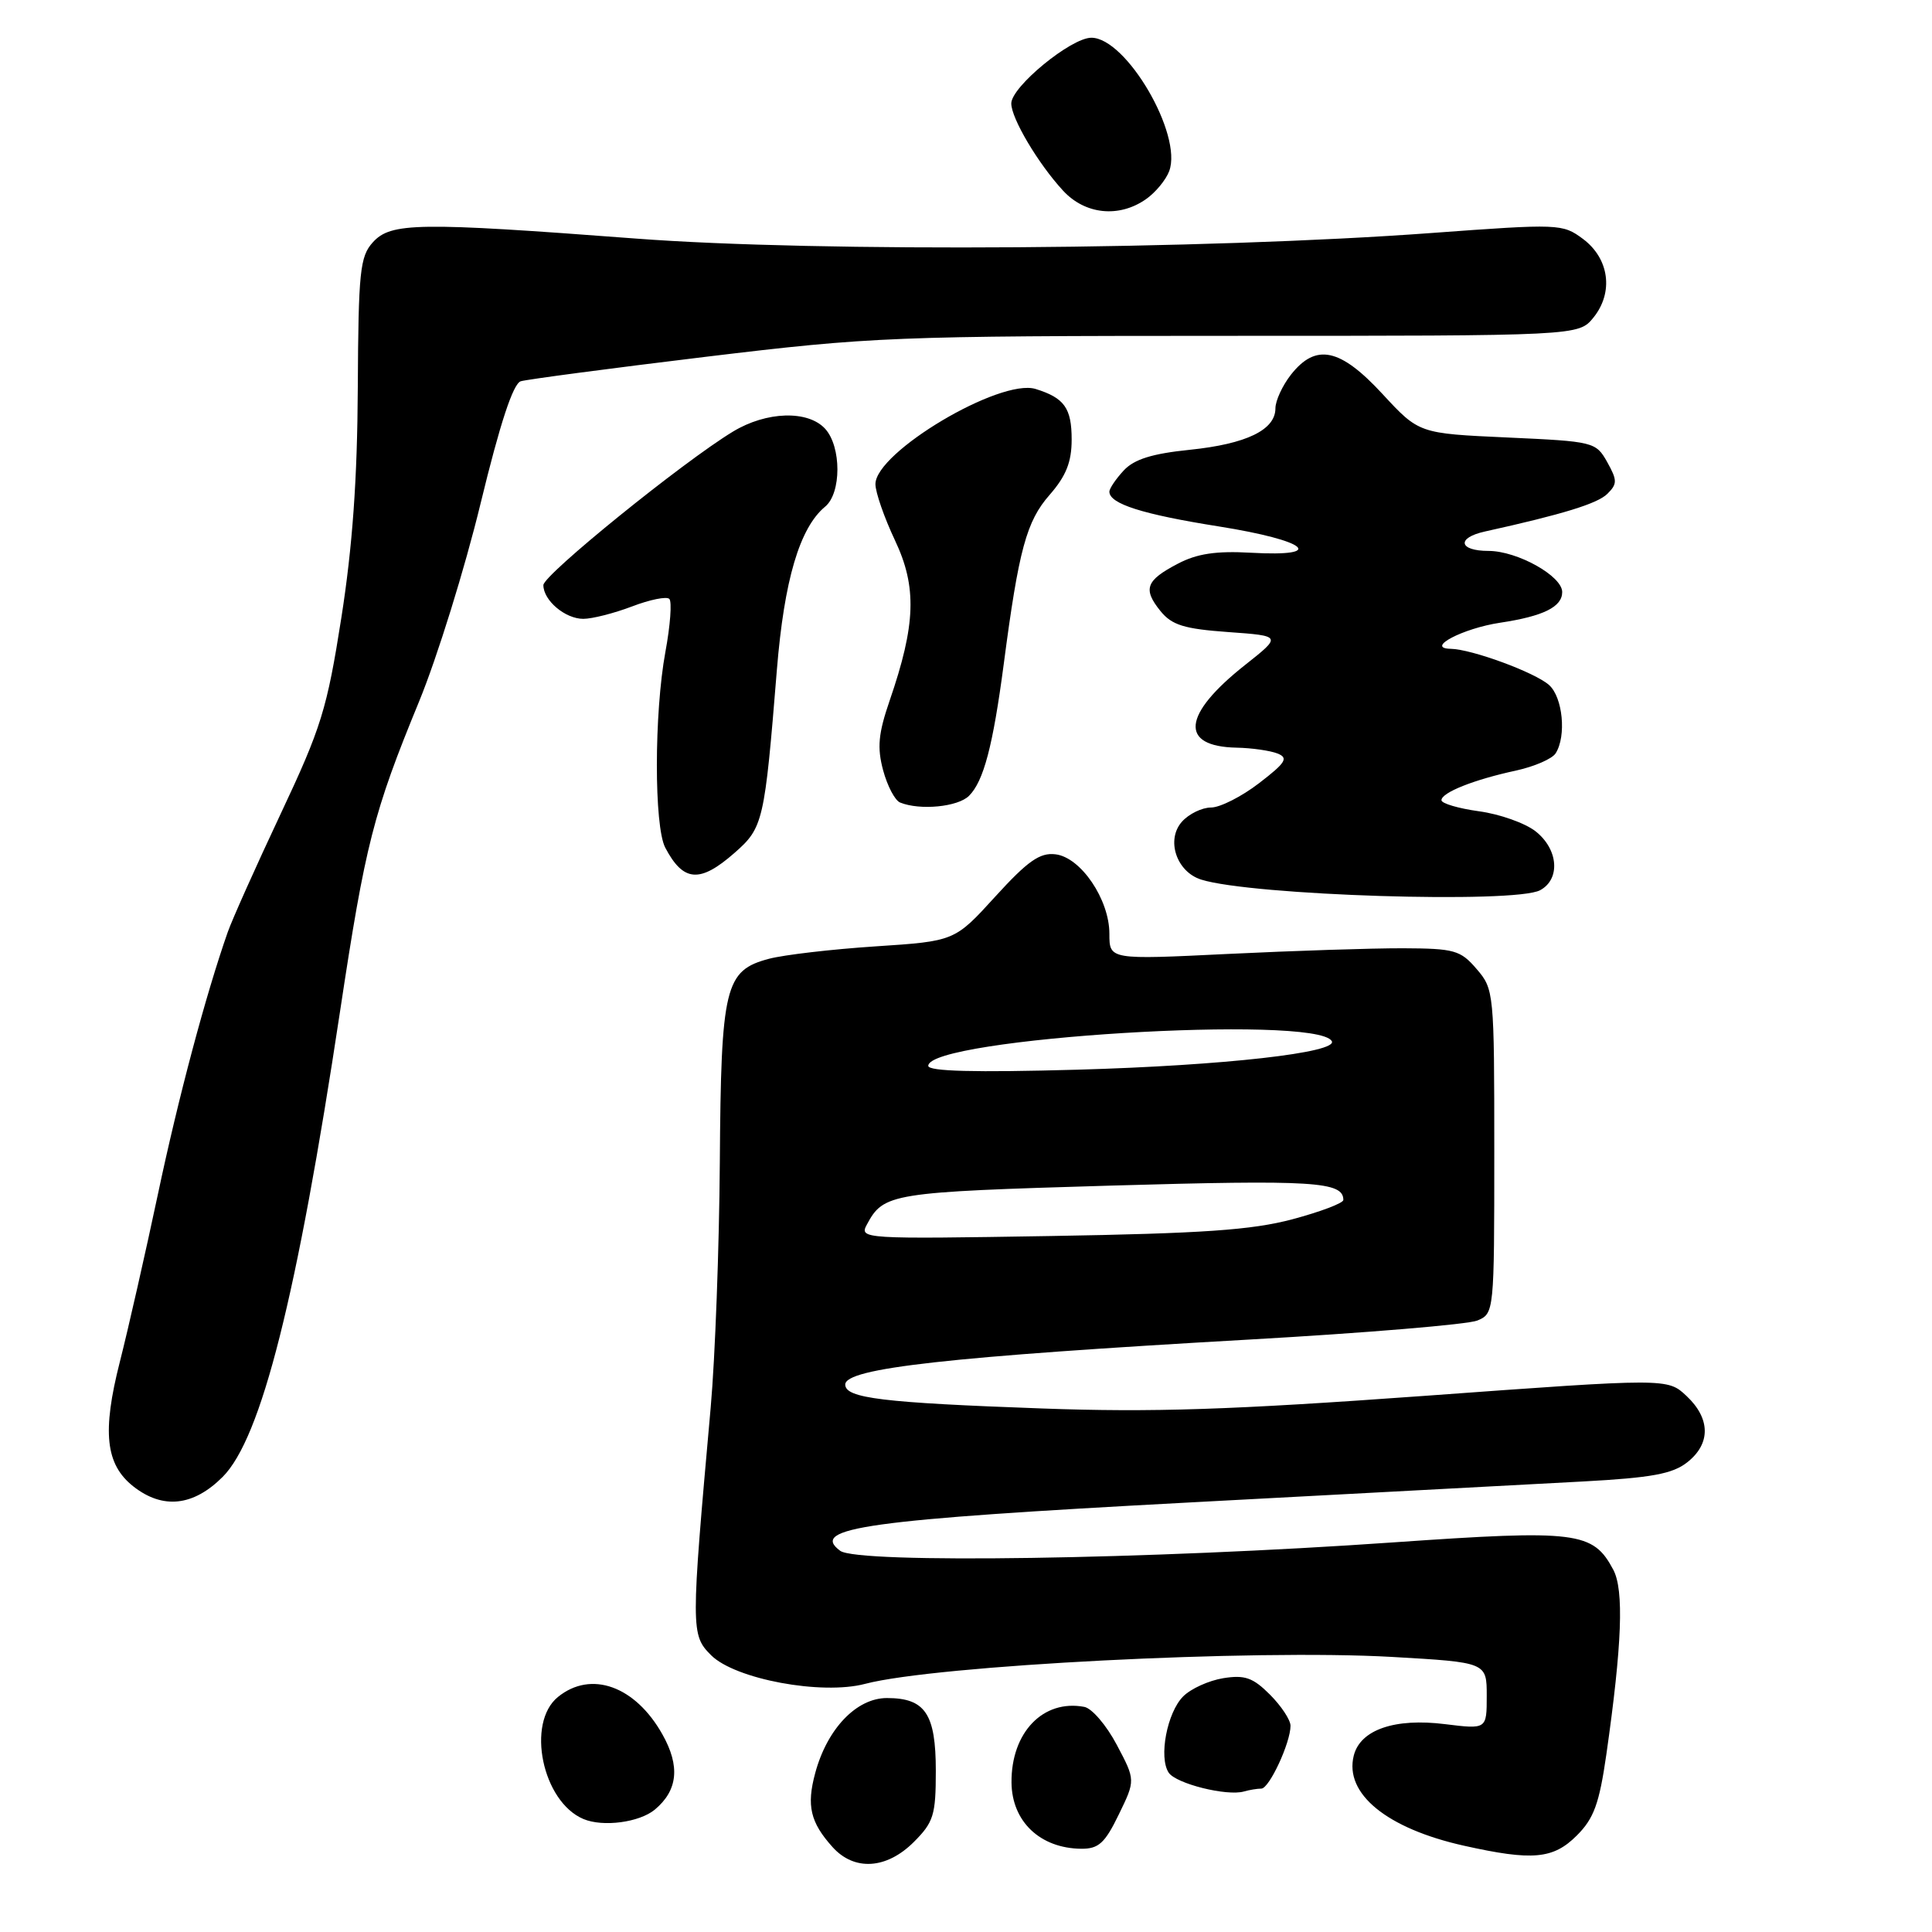 <?xml version="1.0" encoding="UTF-8" standalone="no"?>
<!DOCTYPE svg PUBLIC "-//W3C//DTD SVG 1.1//EN" "http://www.w3.org/Graphics/SVG/1.1/DTD/svg11.dtd" >
<svg xmlns="http://www.w3.org/2000/svg" xmlns:xlink="http://www.w3.org/1999/xlink" version="1.1" viewBox="0 0 256 256">
 <g >
 <path fill="currentColor"
d=" M 121.08 244.08 C 123.71 241.45 124.00 240.51 124.00 234.65 C 124.00 227.09 122.60 225.00 117.52 225.00 C 113.49 225.00 109.60 229.07 108.02 234.94 C 106.85 239.26 107.37 241.47 110.32 244.75 C 113.20 247.95 117.47 247.68 121.08 244.08 Z  M 208.93 243.22 C 211.20 240.96 211.91 239.00 212.85 232.47 C 214.93 217.91 215.20 210.69 213.77 208.00 C 211.08 202.94 208.98 202.68 184.68 204.37 C 152.23 206.64 113.68 207.22 111.33 205.49 C 107.20 202.43 114.82 201.37 157.50 199.09 C 180.05 197.89 203.59 196.63 209.81 196.30 C 218.82 195.81 221.62 195.30 223.56 193.77 C 226.70 191.31 226.66 187.97 223.48 184.98 C 220.96 182.61 220.96 182.61 188.75 184.96 C 163.18 186.81 152.73 187.16 138.08 186.63 C 116.94 185.87 112.00 185.27 112.00 183.46 C 112.00 181.29 125.73 179.76 165.50 177.50 C 180.90 176.63 194.51 175.49 195.75 174.98 C 197.98 174.05 198.00 173.89 198.00 152.58 C 198.00 131.52 197.96 131.06 195.66 128.40 C 193.52 125.90 192.72 125.68 185.91 125.65 C 181.84 125.64 171.41 125.98 162.75 126.40 C 147.00 127.17 147.00 127.17 147.00 123.73 C 147.00 119.18 143.21 113.59 139.85 113.20 C 137.79 112.95 136.18 114.08 131.88 118.80 C 126.50 124.71 126.50 124.71 116.00 125.40 C 110.22 125.78 103.89 126.52 101.91 127.04 C 96.05 128.59 95.54 130.67 95.38 154.00 C 95.30 165.28 94.76 179.90 94.17 186.50 C 91.53 216.03 91.53 216.63 94.23 219.33 C 97.41 222.50 108.88 224.64 114.63 223.12 C 123.98 220.66 166.10 218.51 184.43 219.55 C 197.00 220.27 197.00 220.27 197.00 224.71 C 197.00 229.14 197.00 229.14 191.49 228.46 C 184.81 227.62 180.24 229.20 179.38 232.63 C 178.11 237.68 183.77 242.29 194.00 244.57 C 203.06 246.59 205.81 246.34 208.93 243.22 Z  M 148.24 240.44 C 150.46 235.88 150.46 235.88 147.98 231.20 C 146.62 228.62 144.68 226.35 143.67 226.17 C 138.22 225.14 133.97 229.57 134.03 236.20 C 134.08 241.36 137.82 244.91 143.26 244.97 C 145.56 244.99 146.40 244.24 148.24 240.44 Z  M 86.76 239.79 C 89.82 237.24 90.15 234.03 87.77 229.81 C 84.17 223.40 78.32 221.30 73.94 224.85 C 69.69 228.29 71.86 238.74 77.31 241.03 C 79.90 242.12 84.71 241.48 86.76 239.79 Z  M 167.13 237.00 C 168.18 237.00 171.00 230.93 171.00 228.67 C 171.00 227.90 169.77 226.04 168.27 224.54 C 166.02 222.29 164.94 221.91 162.08 222.37 C 160.18 222.68 157.79 223.76 156.78 224.78 C 154.64 226.92 153.51 232.87 154.86 234.89 C 155.84 236.35 162.56 238.03 164.83 237.38 C 165.56 237.17 166.60 237.00 167.13 237.00 Z  M 29.50 195.70 C 34.62 190.58 39.35 171.83 45.06 134.00 C 48.41 111.83 49.48 107.66 55.54 92.93 C 57.93 87.11 61.60 75.30 63.69 66.67 C 66.26 56.08 67.99 50.84 69.00 50.52 C 69.83 50.27 80.85 48.81 93.50 47.28 C 115.56 44.62 118.39 44.51 162.84 44.50 C 209.17 44.50 209.17 44.50 211.14 42.08 C 213.84 38.74 213.24 34.25 209.74 31.65 C 207.05 29.65 206.59 29.63 189.74 30.87 C 159.75 33.09 108.46 33.45 84.24 31.61 C 55.34 29.42 51.79 29.47 49.40 32.11 C 47.70 33.99 47.49 35.97 47.41 51.36 C 47.35 63.47 46.71 72.42 45.23 81.86 C 43.33 93.96 42.57 96.42 37.18 107.86 C 33.91 114.81 30.76 121.85 30.18 123.50 C 27.27 131.79 23.62 145.47 20.92 158.26 C 19.26 166.09 16.99 176.08 15.88 180.45 C 13.51 189.75 13.98 194.05 17.67 196.96 C 21.57 200.02 25.61 199.59 29.50 195.70 Z  M 204.07 117.96 C 206.79 116.50 206.50 112.54 203.48 110.16 C 202.10 109.07 198.72 107.87 195.98 107.50 C 193.24 107.12 191.00 106.46 191.00 106.03 C 191.00 105.02 195.31 103.30 200.90 102.10 C 203.31 101.57 205.67 100.55 206.13 99.82 C 207.58 97.54 207.08 92.38 205.25 90.76 C 203.36 89.09 195.02 86.02 192.22 85.97 C 188.79 85.90 193.84 83.25 198.80 82.51 C 204.50 81.65 207.00 80.42 207.00 78.45 C 207.00 76.32 201.06 73.01 197.25 73.00 C 193.29 73.00 192.95 71.27 196.75 70.43 C 207.07 68.15 211.69 66.73 212.99 65.43 C 214.31 64.12 214.31 63.64 212.96 61.22 C 211.46 58.56 211.19 58.49 199.73 57.97 C 188.03 57.44 188.03 57.44 183.20 52.22 C 177.58 46.13 174.37 45.45 171.07 49.63 C 169.93 51.08 169.00 53.10 169.00 54.11 C 169.00 56.97 165.14 58.83 157.65 59.60 C 152.67 60.11 150.28 60.85 148.90 62.34 C 147.86 63.46 147.00 64.73 147.00 65.15 C 147.00 66.76 151.38 68.15 161.53 69.76 C 173.23 71.62 175.90 73.81 165.75 73.24 C 161.14 72.98 158.60 73.36 156.06 74.70 C 151.83 76.91 151.41 78.05 153.77 80.97 C 155.28 82.83 156.90 83.33 162.73 83.75 C 169.85 84.26 169.85 84.26 164.97 88.12 C 156.66 94.69 156.23 98.92 163.87 99.07 C 165.87 99.11 168.30 99.46 169.27 99.84 C 170.76 100.43 170.38 101.05 166.84 103.77 C 164.53 105.55 161.66 107.00 160.47 107.00 C 159.28 107.00 157.55 107.84 156.63 108.86 C 154.47 111.25 155.87 115.51 159.16 116.55 C 165.81 118.66 200.71 119.76 204.07 117.96 Z  M 97.33 113.01 C 101.13 109.68 101.31 108.91 102.94 88.76 C 103.91 76.85 105.96 69.92 109.34 67.13 C 111.50 65.34 111.50 59.21 109.35 56.83 C 107.08 54.33 101.57 54.49 97.12 57.19 C 90.51 61.19 72.00 76.18 72.00 77.53 C 72.00 79.56 74.89 82.00 77.29 82.00 C 78.47 82.00 81.37 81.26 83.74 80.36 C 86.11 79.45 88.34 79.00 88.69 79.36 C 89.05 79.72 88.82 82.87 88.17 86.37 C 86.67 94.51 86.66 109.48 88.15 112.32 C 90.55 116.88 92.74 117.04 97.33 113.01 Z  M 128.40 105.45 C 130.34 103.52 131.57 98.83 133.00 88.00 C 134.99 72.82 136.01 69.06 139.09 65.56 C 141.26 63.07 142.00 61.23 142.00 58.24 C 142.00 54.07 141.03 52.72 137.22 51.54 C 132.51 50.10 116.00 59.92 116.00 64.15 C 116.00 65.24 117.17 68.59 118.59 71.60 C 121.52 77.79 121.35 82.76 117.88 92.84 C 116.38 97.21 116.21 99.05 117.02 102.07 C 117.58 104.15 118.59 106.07 119.27 106.34 C 121.91 107.41 126.93 106.92 128.40 105.45 Z  M 151.85 26.39 C 153.11 25.51 154.50 23.83 154.93 22.66 C 156.72 17.82 149.23 5.00 144.61 5.00 C 141.92 5.00 134.00 11.50 134.00 13.71 C 134.00 15.68 137.55 21.67 140.85 25.25 C 143.77 28.43 148.27 28.90 151.85 26.39 Z  M 114.86 162.27 C 117.09 158.10 118.01 157.96 147.14 157.10 C 174.10 156.32 178.00 156.56 178.00 159.00 C 178.00 159.42 174.96 160.57 171.25 161.56 C 165.86 162.99 159.39 163.44 139.16 163.78 C 114.36 164.19 113.84 164.16 114.86 162.27 Z  M 123.00 141.23 C 123.00 137.55 174.27 134.40 176.46 137.94 C 177.41 139.47 162.16 141.19 142.75 141.74 C 129.14 142.12 123.00 141.96 123.00 141.23 Z "/>
</g>
</svg>